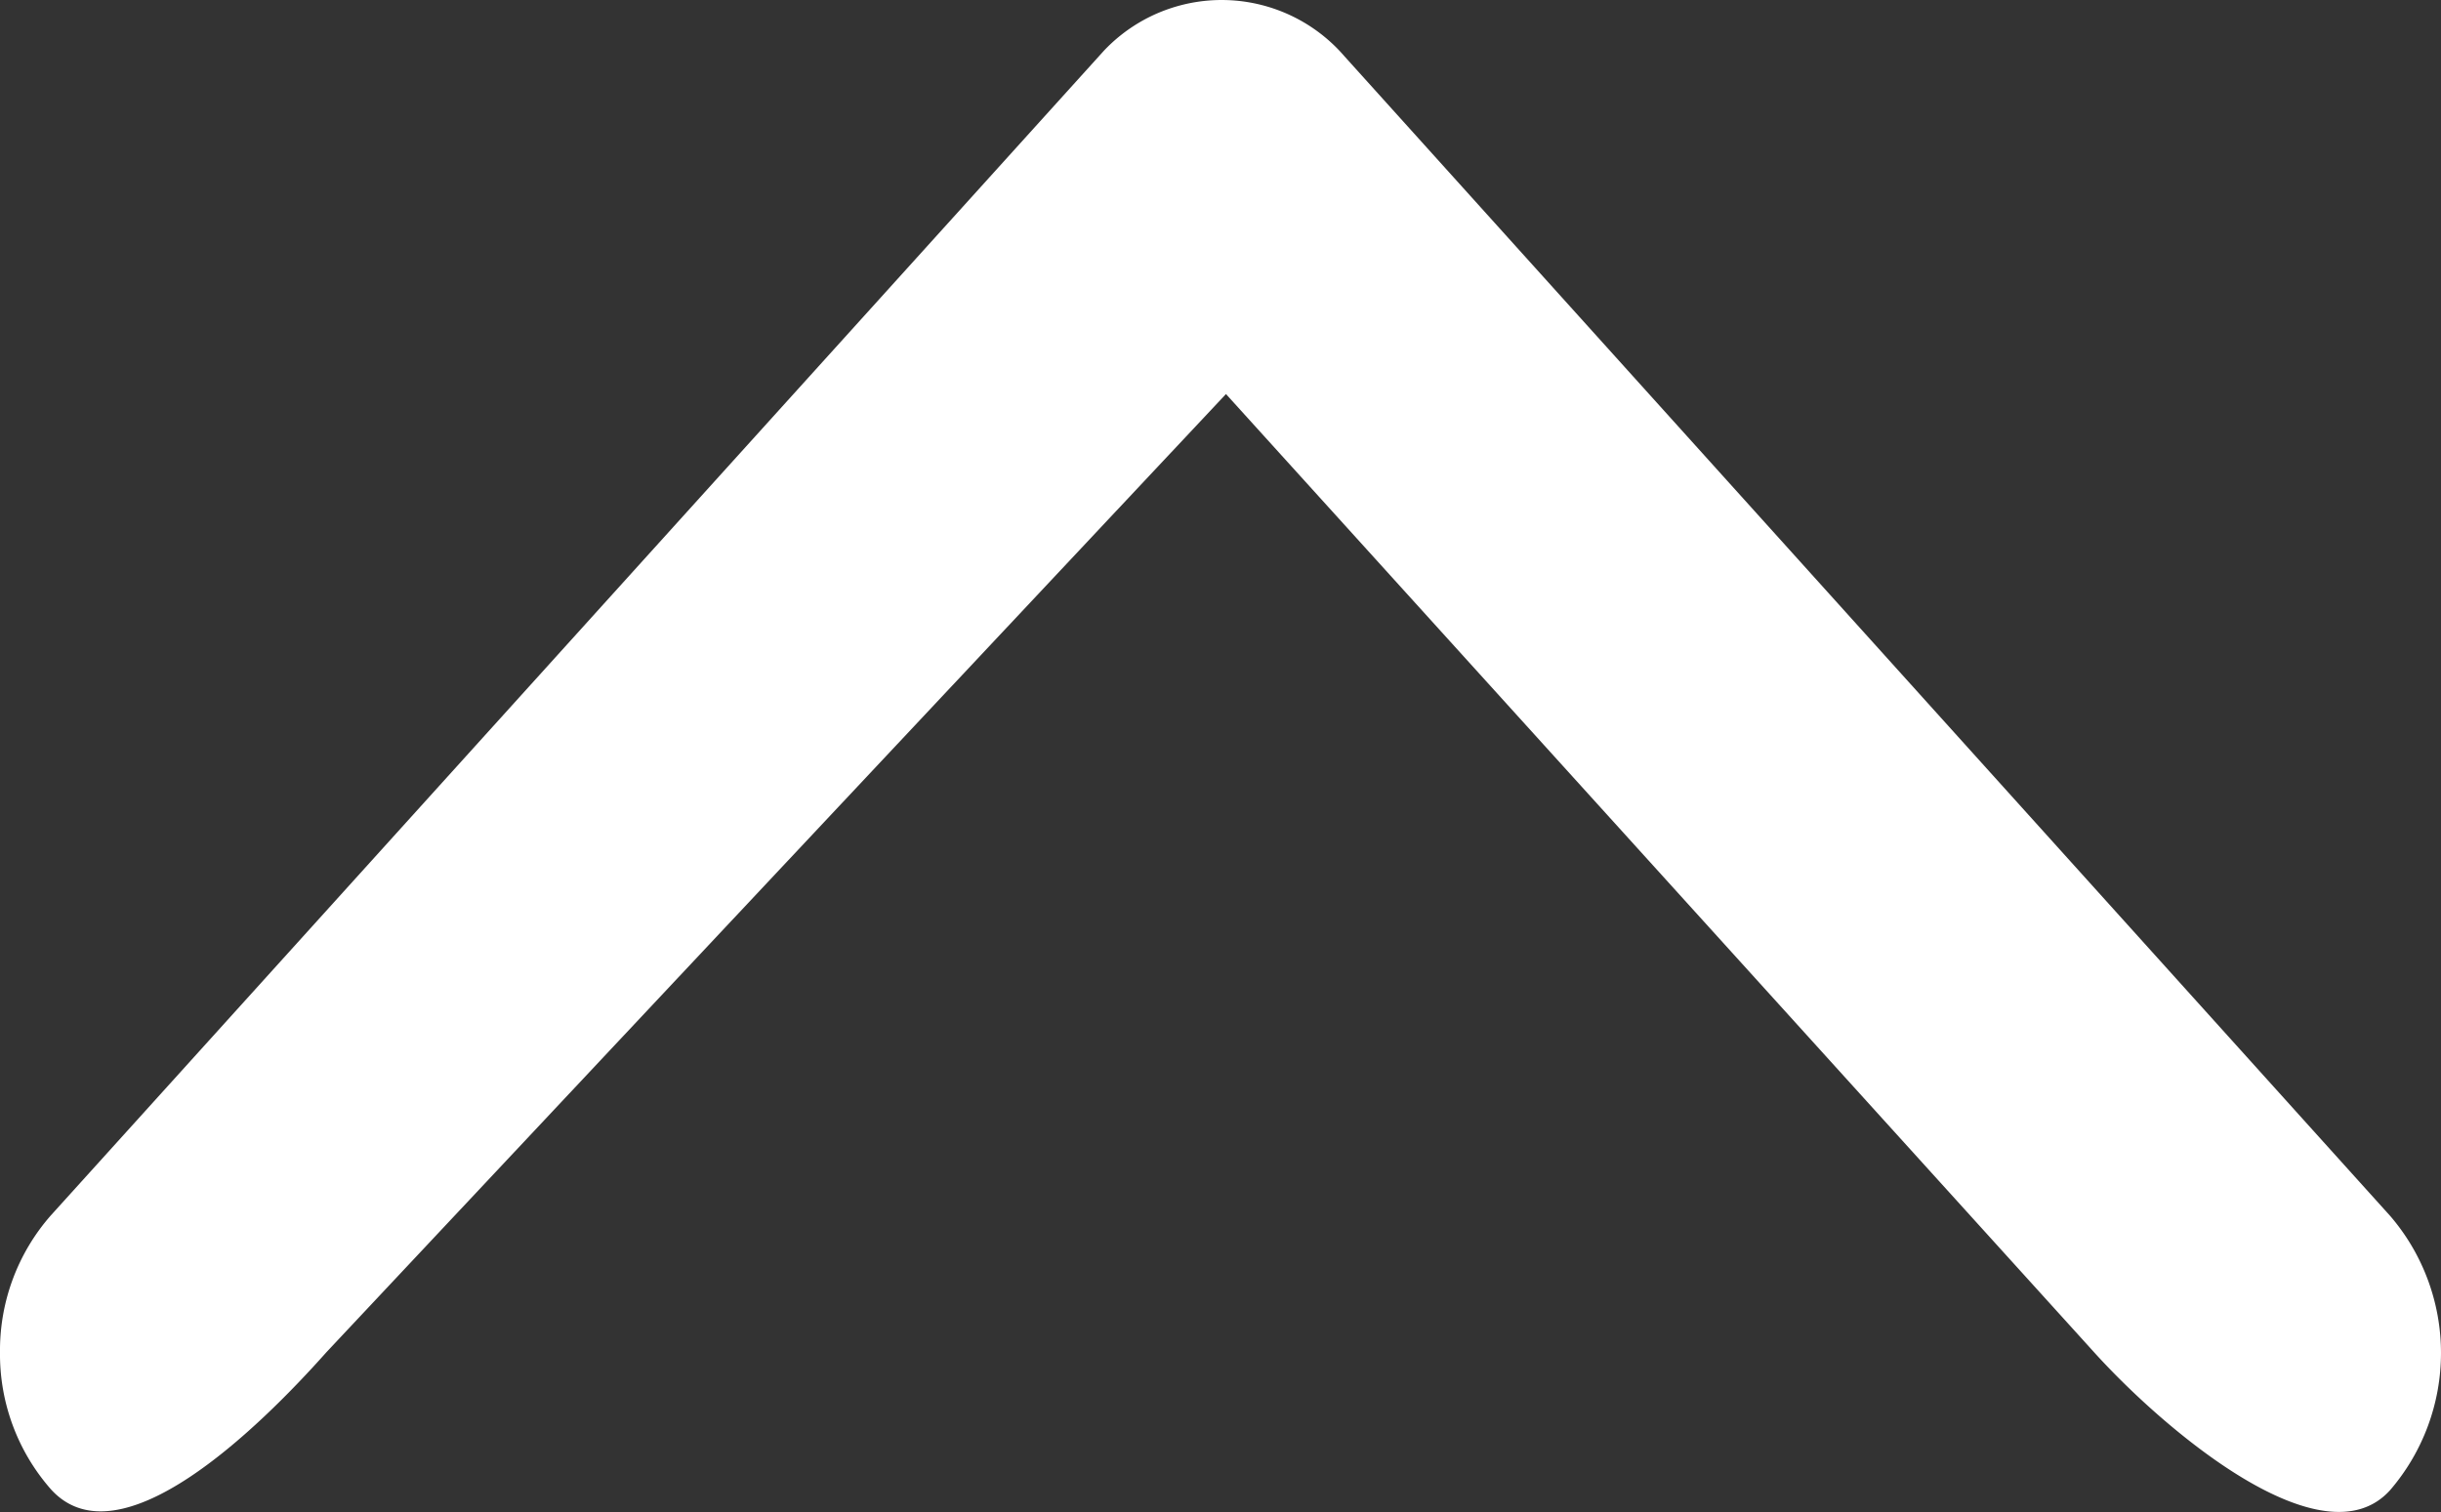 <svg xmlns="http://www.w3.org/2000/svg" width="100%" height="100%" viewBox="0 0 61.05 37.828">
  <rect x="0" y="0" width="61.05" height="37.828" fill="#333333" stroke="none"/>
  <path id="Icon_ionic-ios-arrow-forward" data-name="Icon ionic-ios-arrow-forward" d="M27.97,30.662,4,52.372c-1.894,1.709-5.34,5.72-3.446,7.41a5.262,5.262,0,0,0,6.851,0L36.419,33.626a4.053,4.053,0,0,0,.141-6.016L7.422,1.272A5.119,5.119,0,0,0,4,0,5.119,5.119,0,0,0,.571,1.272C-1.323,2.981,2.1,6.475,4,8.165Z" transform="translate(0 37.828) rotate(-90)" fill="#fff"/>
</svg>
